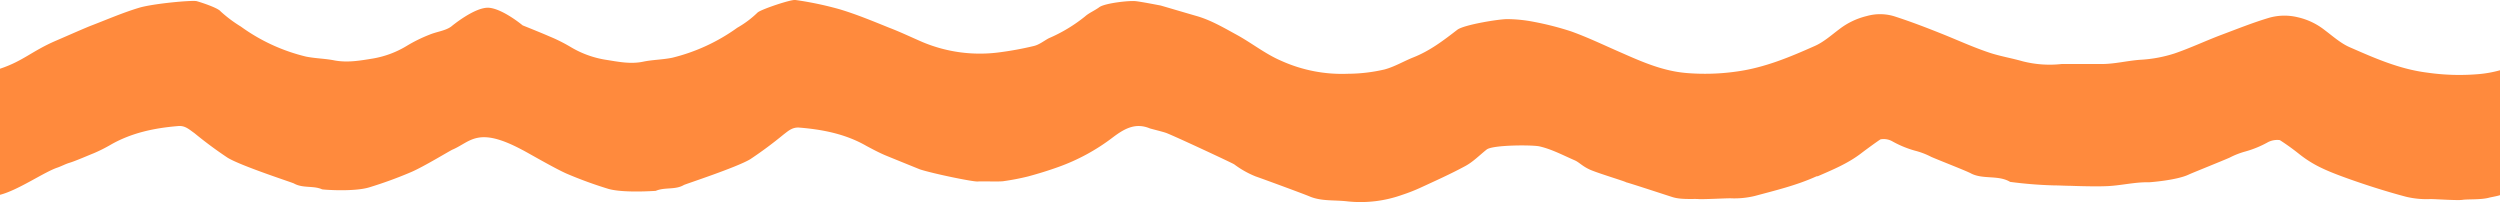 <svg xmlns="http://www.w3.org/2000/svg" width="640.5" height="51.78" viewBox="0 0 640.5 51.78"><title>pattern-wave-orange-single</title><path d="M634.9,19a57.64,57.64,0,0,1-13.1-.4c-7.1-.9-13.4-3.7-19.8-6.5-2.3-1-4.3-2.8-6.3-4.3a17.33,17.33,0,0,0-7.1-3.4,14.3,14.3,0,0,0-7.4.2c-4,1.2-8,2.8-12,4.3s-8,3.4-12.1,4.8a34.53,34.53,0,0,1-8.5,1.6c-3.4.2-6.7,1.1-10.1,1.1H528.2a27.88,27.88,0,0,1-10-.7c-2.8-.8-5.8-1.3-8.5-2.2-4.2-1.4-8.1-3.2-12.1-4.8s-7.9-3.1-11.9-4.4a12.46,12.46,0,0,0-7.4-.2,18.69,18.69,0,0,0-7.1,3.4c-2,1.5-4,3.3-6.3,4.3-6.3,2.8-12.7,5.5-19.8,6.5a57.3,57.3,0,0,1-13.1.4c-5.9-.5-11.2-2.8-16.4-5.1-4.4-1.9-8.7-4-13.2-5.6a76.17,76.17,0,0,0-9.4-2.4,37,37,0,0,0-6.6-.7c-1.9-.1-11.2,1.4-13,2.7-3.5,2.7-7,5.4-11.3,7.1-2.5,1-4.8,2.4-7.4,3.1a42.37,42.37,0,0,1-9.4,1.1,37.72,37.72,0,0,1-17-3.3c-4-1.7-7.5-4.5-11.3-6.6-3.3-1.8-6.5-3.7-10.1-4.8-2.8-.8-9.2-2.7-9.6-2.8-.6-.1-4.6-.9-6.3-1.1s-7.8.5-9.3,1.5c-1.2.9-2.7,1.5-3.7,2.4a39.67,39.67,0,0,1-9.3,5.6c-1.3.7-2.5,1.7-3.9,2a83.35,83.35,0,0,1-8.7,1.6,37.89,37.89,0,0,1-19.7-2.6c-2.8-1.2-5.7-2.6-8.6-3.7-4.2-1.7-8.3-3.4-12.6-4.7A85.38,85.38,0,0,0,203.8,0c-1.1-.2-8.8,2.4-9.7,3.2a25.25,25.25,0,0,1-5.2,3.9,48.05,48.05,0,0,1-16.7,7.7c-2.5.5-5,.5-7.4,1-3.3.7-6.5,0-9.7-.5a25.19,25.19,0,0,1-8.8-3.2,41.8,41.8,0,0,0-5.6-2.8c-1.8-.8-6.3-2.6-6.8-2.8,0,0-4.9-4.1-8.5-4.5s-9.8,4.8-9.8,4.8c-1.5,1.1-3.7,1.3-5.6,2.1a37.68,37.68,0,0,0-5.7,2.8A24.65,24.65,0,0,1,95.5,15c-3.1.5-6.3,1.1-9.7.5-2.4-.5-4.9-.5-7.4-1a47.23,47.23,0,0,1-16.7-7.7,33.61,33.61,0,0,1-5.2-3.9c-.7-.9-5-2.3-6.1-2.6S39.2.91,35.6,2c-4.3,1.3-8.4,3.1-12.6,4.7-2.9,1.2-5.8,2.5-8.6,3.7C8.1,13.11,6,15.61,0,17.61v32.3c4.7-1.2,11.4-5.9,14.8-7,1.1-.4,2-.9,3-1.2,1.4-.4,5.3-2.1,6.1-2.4A39.47,39.47,0,0,0,28.5,37c5.3-3,11.1-4.2,17.1-4.7,1.8-.2,2.9.9,4.2,1.8a103.68,103.68,0,0,0,8.5,6.3c3.4,2.1,16.7,6.4,17,6.6,2.3,1.3,5,.5,7.2,1.5.2.1,8.2.7,12.1-.5a105.51,105.51,0,0,0,10.7-3.9c3.3-1.4,10.3-5.7,10.7-5.8,4.6-2,6.4-6,17.8.1.7.3,8.2,4.7,11.4,6.1a105.51,105.51,0,0,0,10.7,3.9c3.9,1.1,11.9.5,12.1.5,2.3-1,5-.2,7.2-1.5.3-.2,13.5-4.5,17-6.6a103.68,103.68,0,0,0,8.5-6.3c1.2-.9,2.3-2,4.2-1.8,6.1.5,11.9,1.7,17.1,4.7,1.5.8,3,1.6,4.6,2.3.7.3,8.1,3.3,9.1,3.7,3.4,1.1,13.6,3.2,14.8,3.1s5.8.1,6.7-.1a61.76,61.76,0,0,0,6.2-1.2c2.6-.7,5.2-1.5,7.7-2.4a51.5,51.5,0,0,0,14-7.6c2.8-2.1,5.7-3.9,9.5-2.3.3.1,3.5.9,4,1.1.9.2,17.2,7.8,17.6,8.1a24,24,0,0,0,5.5,3.1c2.3.8,12.9,4.7,14,5.2,3,1.2,6.3.8,9.6,1.2a31.66,31.66,0,0,0,14-1.7,43.7,43.7,0,0,0,4.6-1.8c3.9-1.8,7.7-3.5,11.4-5.5,2.1-1.1,3.7-2.8,5.6-4.3,1.6-1.2,11.7-1.2,13.5-.8,3.1.7,6.1,2.3,9.1,3.6,1.1.5,1.8,1.4,3.7,2.3s9.3,3.1,9.4,3.3c1.2.3,9.7,3.1,11.9,3.8s5.3.4,6.6.5,6.8-.2,8.2-.2a22.11,22.11,0,0,0,6.3-.6c5.2-1.4,10.6-2.7,15.5-4.9l.5-.2v.1c3.9-1.7,7.8-3.3,11.2-5.9,1.3-1,4.6-3.4,5-3.6a4.49,4.49,0,0,1,3,.5,26.34,26.34,0,0,0,5.8,2.4,19.22,19.22,0,0,1,4.2,1.6c2.3,1,9.3,3.7,10.3,4.3,3.1,1.5,6.9.3,9.9,2.1a107.51,107.51,0,0,0,11.3.9c1.3,0,2.7.1,4,.1,2.6.1,6.9.2,9.2.1,3.7-.1,7.4-1.1,11.1-1,.1,0,7.1-.5,10.2-2,1.1-.5,8.1-3.3,10.4-4.3a20.5,20.5,0,0,1,4.1-1.6,26.34,26.34,0,0,0,5.8-2.4,5.18,5.18,0,0,1,3-.5,60.47,60.47,0,0,1,5,3.6c3.3,2.6,6.3,4,11.2,5.8s10.8,3.7,16.1,5.1a22.46,22.46,0,0,0,6.3.6c1.4,0,6.9.4,8.2.2s4.5,0,6.6-.5c.7-.2,2.1-.4,3-.7V18A29.51,29.51,0,0,1,634.9,19Z" fill="#ff8a3d"/></svg>